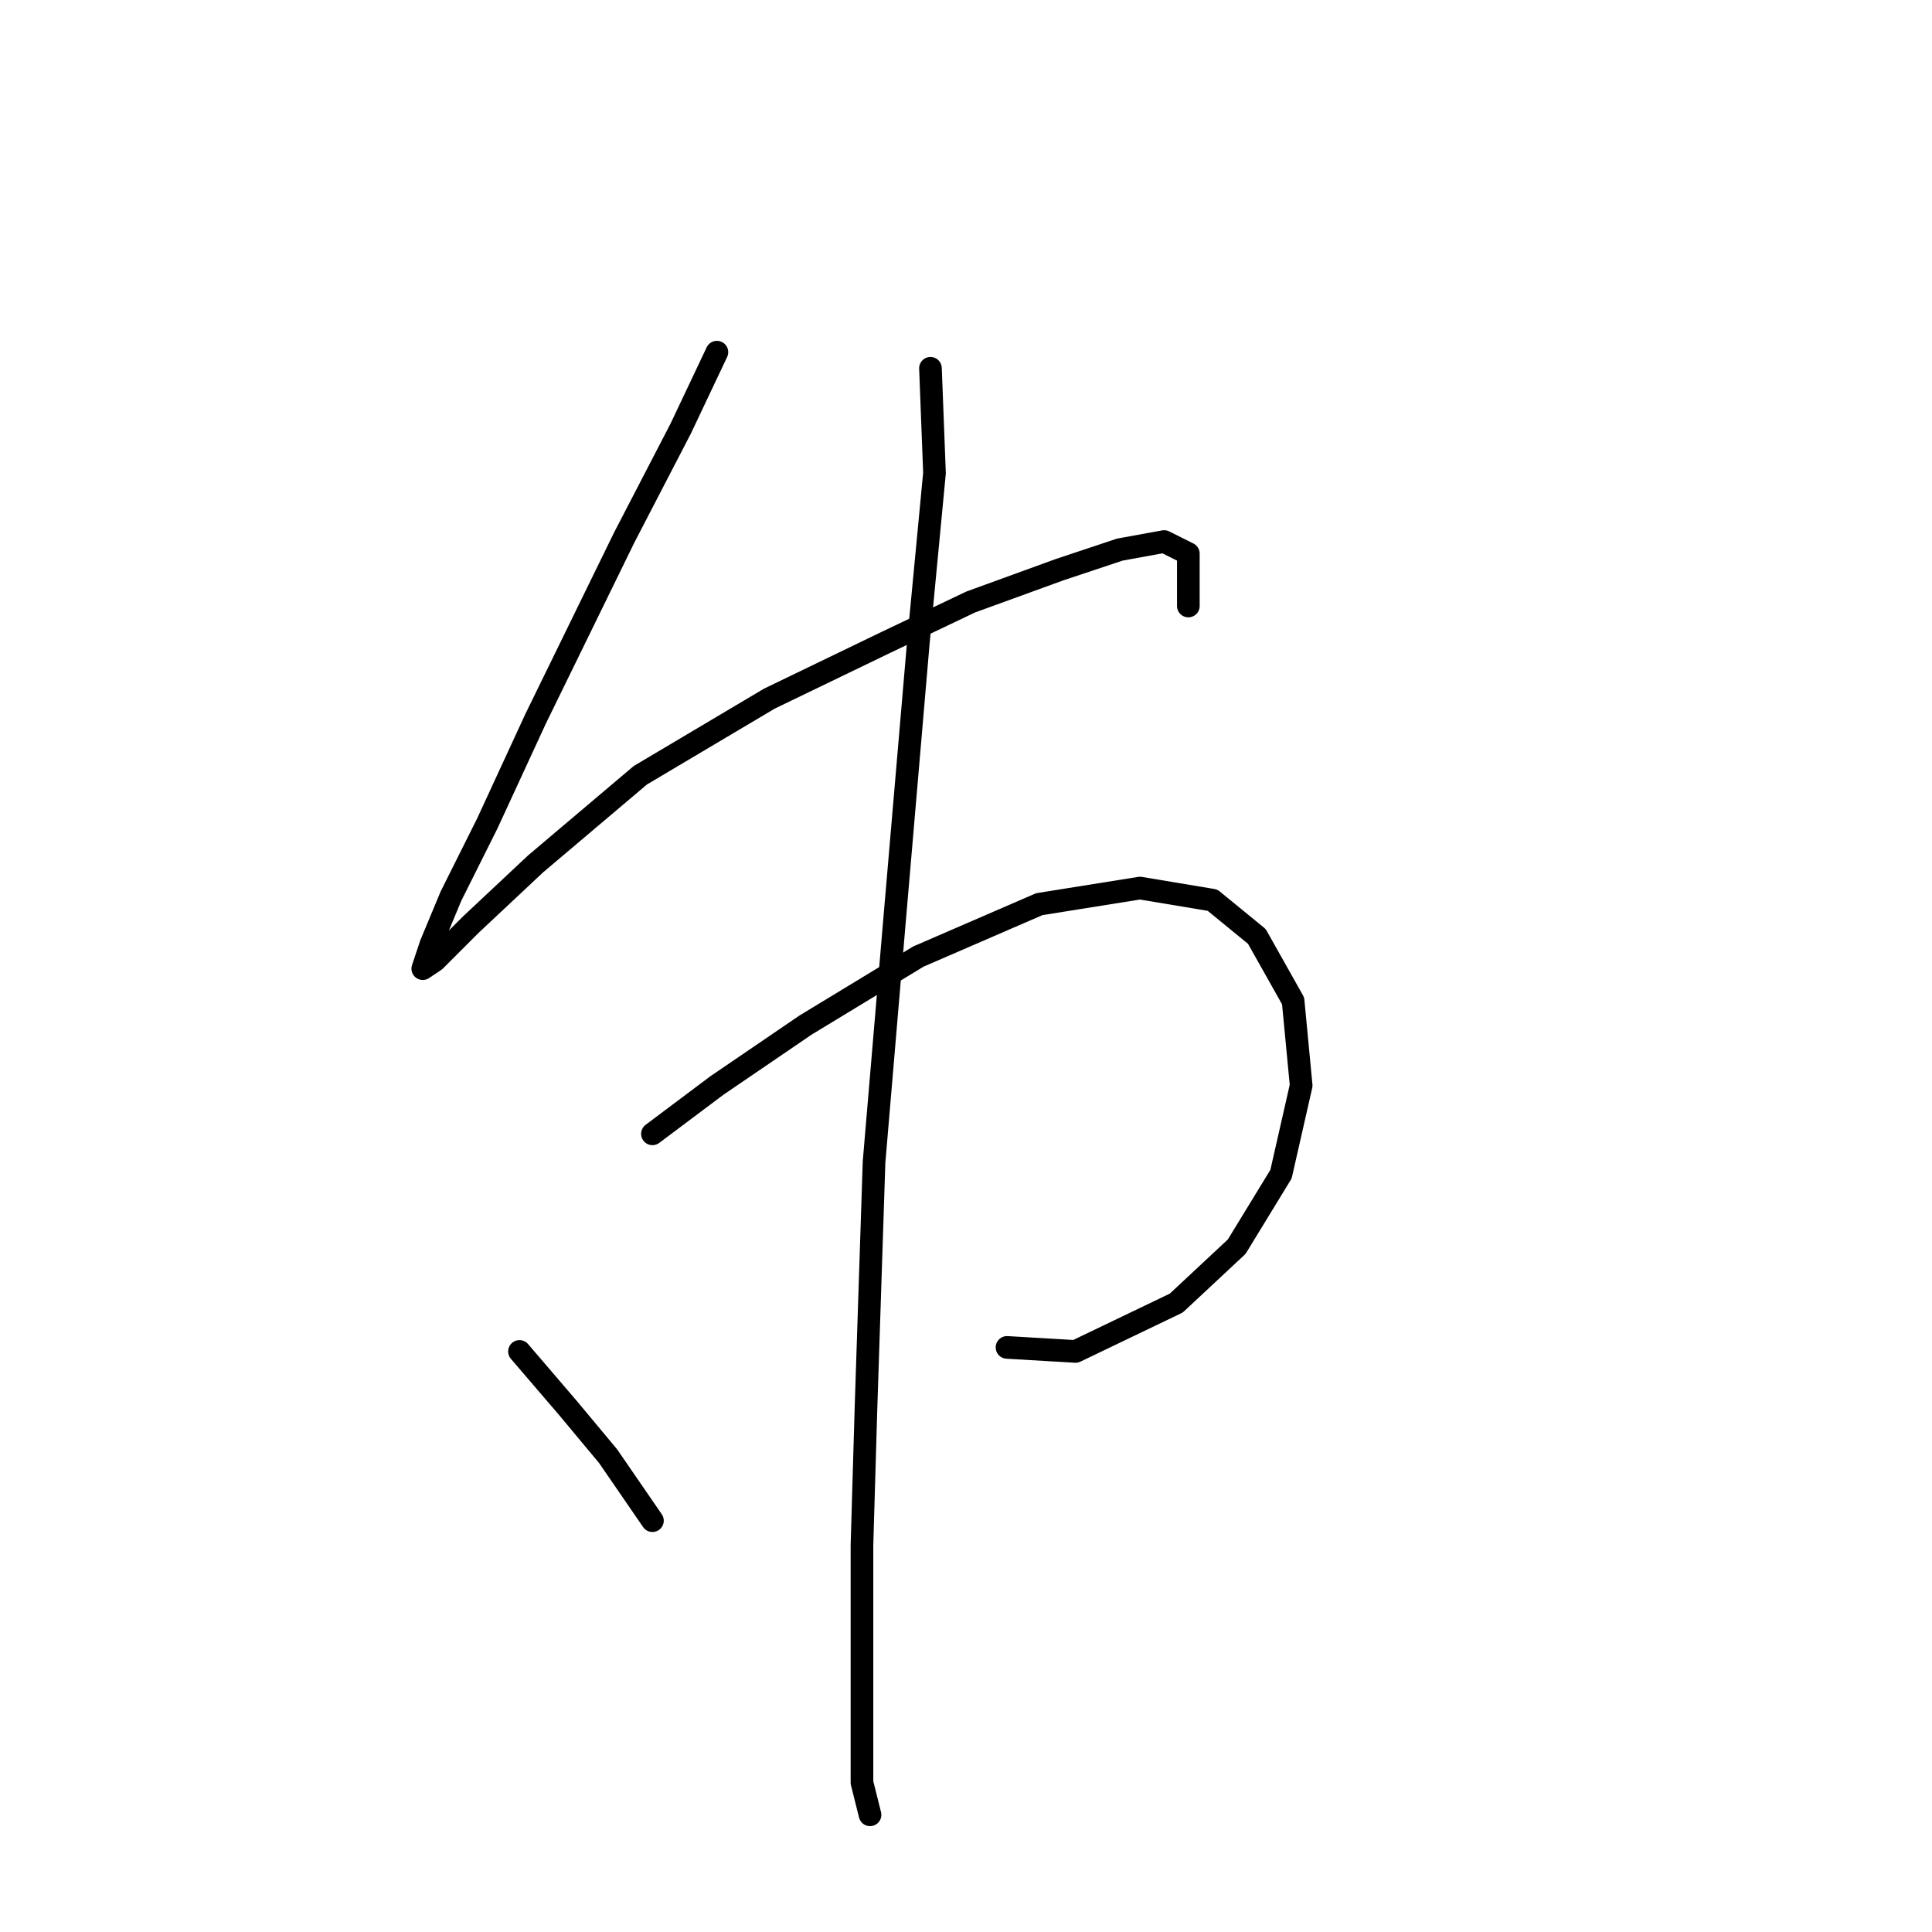 <?xml version="1.0" standalone="no"?>
    <svg width="256" height="256" xmlns="http://www.w3.org/2000/svg" version="1.1">
    <polyline stroke="black" stroke-width="3" stroke-linecap="round" fill="transparent" stroke-linejoin="round" points="94.994 46.663 90.189 56.807 82.714 71.223 70.968 95.249 64.561 109.13 59.756 118.741 57.087 125.148 56.019 128.351 57.621 127.283 62.426 122.478 70.968 114.469 84.85 102.723 101.935 92.579 117.418 85.104 128.63 79.765 140.376 75.494 148.385 72.825 154.258 71.757 157.461 73.358 157.461 80.299 157.461 80.299 " />
        <polyline stroke="black" stroke-width="3" stroke-linecap="round" fill="transparent" stroke-linejoin="round" points="86.452 150.241 94.994 143.834 106.74 135.826 121.689 126.749 137.707 119.808 151.054 117.673 160.665 119.275 166.538 124.08 171.343 132.622 172.411 143.834 169.741 155.58 163.868 165.191 155.86 172.665 142.512 179.072 133.435 178.538 133.435 178.538 " />
        <polyline stroke="black" stroke-width="3" stroke-linecap="round" fill="transparent" stroke-linejoin="round" points="123.291 48.799 123.825 62.68 121.689 85.104 118.486 122.478 115.816 153.979 114.749 186.547 114.215 204.7 114.215 220.717 114.215 230.327 114.215 236.2 115.283 240.472 115.283 240.472 " />
        <polyline stroke="black" stroke-width="3" stroke-linecap="round" fill="transparent" stroke-linejoin="round" points="68.833 179.072 75.24 186.547 80.579 192.954 86.452 201.496 86.452 201.496 " />
        </svg>